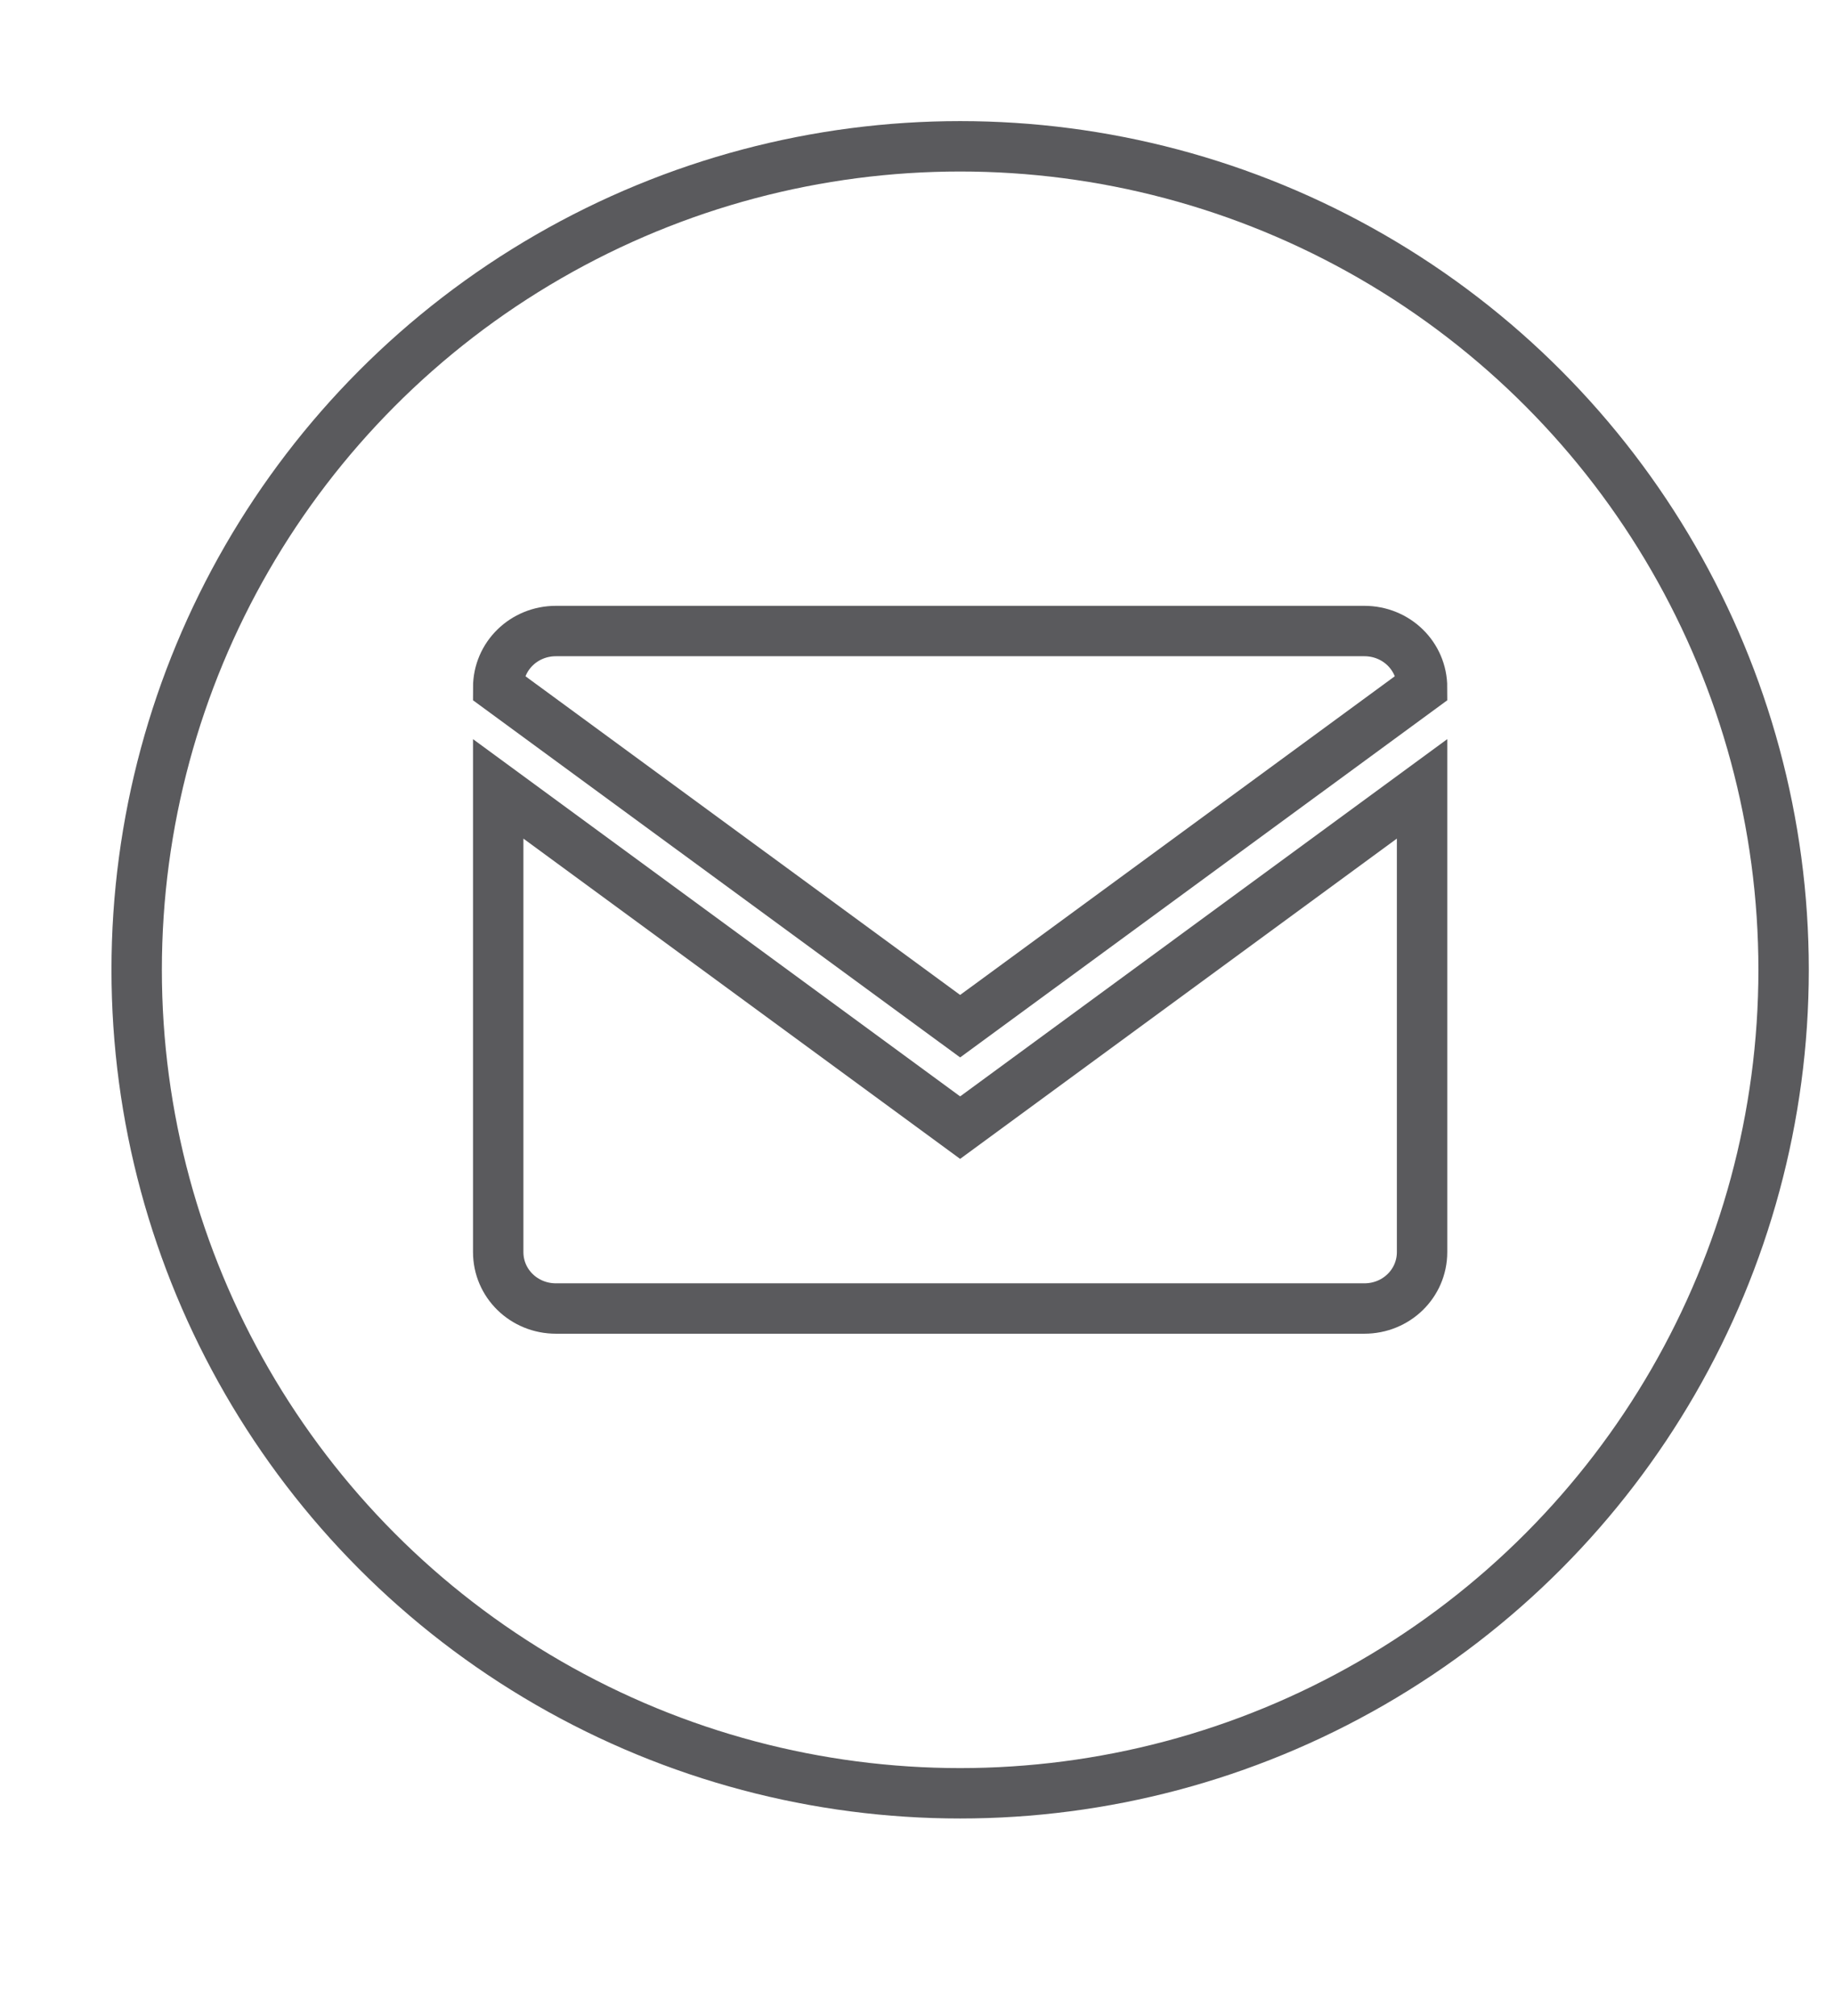 <?xml version="1.0" encoding="utf-8"?>
<!-- Generator: Adobe Illustrator 17.0.0, SVG Export Plug-In . SVG Version: 6.00 Build 0)  -->
<!DOCTYPE svg PUBLIC "-//W3C//DTD SVG 1.1//EN" "http://www.w3.org/Graphics/SVG/1.1/DTD/svg11.dtd">
<svg version="1.1" id="Capa_1" xmlns="http://www.w3.org/2000/svg" xmlns:xlink="http://www.w3.org/1999/xlink" x="0px" y="0px"
	 width="36.392px" height="40px" viewBox="0 0 36.392 40" enable-background="new 0 0 36.392 40" xml:space="preserve">
<ellipse display="none" fill="none" stroke="#5A5A5D" stroke-miterlimit="10" cx="17.825" cy="19.243" rx="15.825" ry="15.831"/>
<path display="none" fill="none" stroke="#5A5A5D" stroke-miterlimit="10" d="M19.098,14.676h2.185v-2.704h-2.185
	c-1.805,0-3.274,1.59-3.274,3.547v1.361h-2.185v2.71h2.185v6.567h2.729v-6.56h2.73v-2.711h-2.73v-1.393
	C18.547,15.03,18.838,14.676,19.098,14.676z"/>
<ellipse display="none" fill="none" stroke="#5A5A5D" stroke-miterlimit="10" cx="18.812" cy="19.243" rx="15.699" ry="15.705"/>
<path display="none" fill="#5A5A5D" d="M13.824,21.787h0.842v4.178h0.81v-4.178h0.842v-0.71h-2.494V21.787z M17.97,25.098
	c-0.069,0.075-0.144,0.144-0.226,0.194c-0.082,0.051-0.151,0.076-0.201,0.076c-0.069,0-0.119-0.019-0.151-0.057
	c-0.031-0.038-0.044-0.1-0.044-0.182v-2.764h-0.722v3.015c0,0.214,0.044,0.377,0.125,0.484c0.082,0.107,0.208,0.163,0.377,0.163
	c0.139,0,0.277-0.038,0.415-0.113c0.144-0.075,0.283-0.188,0.415-0.333v0.396h0.728v-3.606h-0.722v2.727H17.97z M20.602,22.314
	c-0.113,0-0.219,0.026-0.333,0.088c-0.106,0.057-0.213,0.139-0.307,0.252v-1.571h-0.729v4.882h0.729v-0.277
	c0.094,0.113,0.201,0.189,0.307,0.245c0.107,0.05,0.233,0.076,0.377,0.076c0.214,0,0.377-0.07,0.49-0.201
	c0.113-0.139,0.17-0.333,0.17-0.591V23.22c0-0.296-0.063-0.522-0.182-0.673C21.005,22.39,20.829,22.314,20.602,22.314
	 M20.559,25.116c0,0.113-0.019,0.195-0.063,0.245c-0.044,0.051-0.107,0.075-0.195,0.075c-0.063,0-0.119-0.012-0.176-0.037
	c-0.056-0.025-0.113-0.069-0.17-0.126v-2.242c0.051-0.051,0.101-0.089,0.151-0.107c0.05-0.026,0.101-0.037,0.151-0.037
	c0.094,0,0.169,0.031,0.226,0.093c0.05,0.063,0.076,0.158,0.076,0.277V25.116z M22.776,22.27c-0.32,0-0.584,0.101-0.791,0.296
	c-0.202,0.195-0.308,0.453-0.308,0.766v1.621c0,0.346,0.094,0.622,0.276,0.816c0.182,0.202,0.44,0.296,0.76,0.296
	c0.358,0,0.629-0.094,0.811-0.276c0.182-0.188,0.27-0.465,0.27-0.836V24.77h-0.742v0.165c0,0.212-0.025,0.344-0.069,0.408
	c-0.05,0.062-0.131,0.093-0.251,0.093c-0.113,0-0.195-0.037-0.245-0.106c-0.05-0.075-0.069-0.207-0.069-0.395v-0.679h1.376v-0.93
	c0-0.339-0.088-0.603-0.264-0.785C23.36,22.358,23.103,22.27,22.776,22.27 M23.059,23.685h-0.635v-0.366
	c0-0.15,0.025-0.257,0.076-0.32c0.05-0.068,0.132-0.101,0.245-0.101c0.107,0,0.188,0.033,0.238,0.101
	c0.051,0.063,0.076,0.17,0.076,0.32V23.685z M18.881,15.411c-0.101,0-0.176,0.025-0.239,0.081c-0.062,0.051-0.094,0.126-0.094,0.207
	v2.161c0,0.108,0.032,0.196,0.088,0.252c0.057,0.063,0.138,0.088,0.245,0.088c0.107,0,0.195-0.031,0.264-0.095
	c0.063-0.062,0.094-0.144,0.094-0.251v-2.161c0-0.088-0.031-0.157-0.1-0.207C19.076,15.436,18.988,15.411,18.881,15.411
	 M25.653,12.427H11.977c-0.993,0-1.809,0.81-1.809,1.809v3.844c0,0.993,0.81,1.81,1.809,1.81h13.676c0.993,0,1.81-0.811,1.81-1.81
	v-3.844C27.457,13.237,26.646,12.427,25.653,12.427 M16.582,16.561v2.229h-0.911v-2.129l-1.087-3.248h0.917l0.591,2.148h0.056
	l0.566-2.148h0.93L16.582,16.561z M20.069,17.804c0,0.34-0.107,0.603-0.315,0.798c-0.213,0.195-0.502,0.289-0.867,0.289
	c-0.351,0-0.64-0.101-0.854-0.301c-0.214-0.201-0.32-0.465-0.32-0.805v-2.054c0-0.308,0.106-0.552,0.326-0.735
	c0.22-0.183,0.515-0.276,0.88-0.276c0.333,0,0.609,0.093,0.823,0.289c0.213,0.194,0.32,0.439,0.32,0.741v2.054H20.069z M23.04,18.79
	h-0.811v-0.439c-0.15,0.163-0.301,0.283-0.464,0.371c-0.164,0.081-0.321,0.125-0.472,0.125c-0.188,0-0.326-0.057-0.427-0.176
	c-0.094-0.119-0.144-0.295-0.144-0.534V14.82h0.81v3.04c0,0.095,0.019,0.164,0.05,0.201c0.032,0.044,0.088,0.064,0.164,0.064
	c0.056,0,0.138-0.025,0.226-0.082c0.088-0.057,0.176-0.126,0.251-0.214v-3.016h0.811L23.04,18.79z"/>
<ellipse display="none" fill="none" stroke="#5A5A5D" stroke-miterlimit="10" cx="17.073" cy="19.078" rx="17.073" ry="17.079"/>
<path display="none" fill="none" stroke="#5A5A5D" stroke-miterlimit="10" d="M17.073,11.544c2.454,0,2.745,0.01,3.714,0.054
	c0.896,0.041,1.383,0.19,1.707,0.316c0.429,0.167,0.735,0.367,1.056,0.688c0.322,0.321,0.521,0.628,0.688,1.057
	c0.126,0.324,0.275,0.81,0.316,1.707c0.045,0.968,0.054,1.259,0.054,3.713c0,2.455-0.009,2.745-0.054,3.714
	c-0.041,0.896-0.19,1.382-0.316,1.706c-0.167,0.429-0.366,0.736-0.687,1.057c-0.322,0.322-0.628,0.521-1.057,0.687
	c-0.324,0.126-0.811,0.276-1.707,0.317c-0.969,0.045-1.26,0.054-3.714,0.054c-2.454,0-2.745-0.009-3.714-0.054
	c-0.896-0.041-1.383-0.191-1.707-0.317c-0.429-0.166-0.735-0.365-1.057-0.687c-0.321-0.321-0.52-0.628-0.687-1.057
	c-0.126-0.324-0.276-0.81-0.316-1.706c-0.045-0.969-0.054-1.259-0.054-3.714c0-2.454,0.009-2.745,0.054-3.713
	c0.04-0.897,0.19-1.383,0.316-1.707c0.167-0.429,0.366-0.736,0.687-1.057c0.322-0.321,0.628-0.521,1.057-0.688
	c0.324-0.126,0.811-0.275,1.707-0.316C14.328,11.554,14.619,11.544,17.073,11.544 M17.073,9.888c-2.496,0-2.809,0.011-3.79,0.056
	c-0.978,0.045-1.646,0.2-2.231,0.426c-0.604,0.236-1.116,0.55-1.627,1.061c-0.511,0.511-0.826,1.023-1.061,1.628
	c-0.227,0.584-0.382,1.253-0.427,2.23c-0.045,0.981-0.055,1.294-0.055,3.79c0,2.497,0.01,2.809,0.055,3.789
	c0.045,0.979,0.2,1.647,0.427,2.231c0.235,0.604,0.55,1.117,1.061,1.628c0.511,0.512,1.023,0.825,1.627,1.06
	c0.585,0.227,1.253,0.383,2.231,0.427c0.981,0.045,1.294,0.056,3.79,0.056c2.496,0,2.809-0.011,3.789-0.056
	c0.979-0.044,1.647-0.2,2.232-0.427c0.604-0.235,1.116-0.548,1.627-1.06c0.511-0.511,0.826-1.024,1.06-1.628
	c0.228-0.584,0.383-1.252,0.428-2.231c0.044-0.98,0.055-1.292,0.055-3.789c0-2.496-0.011-2.809-0.055-3.79
	c-0.045-0.977-0.2-1.646-0.428-2.23c-0.234-0.605-0.549-1.117-1.06-1.628c-0.511-0.511-1.023-0.825-1.627-1.061
	c-0.585-0.226-1.253-0.381-2.232-0.426C19.882,9.899,19.569,9.888,17.073,9.888z"/>
<ellipse display="none" fill="none" stroke="#5A5A5D" stroke-miterlimit="10" cx="18.237" cy="20.324" rx="15.991" ry="15.997"/>
<path display="none" fill="none" stroke="#5A5A5D" stroke-miterlimit="10" d="M18.319,12.707c2.454,0,2.745,0.01,3.714,0.054
	c0.896,0.041,1.383,0.19,1.707,0.316c0.429,0.167,0.735,0.367,1.056,0.688c0.322,0.321,0.521,0.628,0.688,1.057
	c0.126,0.324,0.275,0.81,0.316,1.707c0.045,0.968,0.054,1.259,0.054,3.713c0,2.455-0.009,2.745-0.054,3.714
	c-0.041,0.896-0.19,1.382-0.316,1.706c-0.167,0.429-0.366,0.736-0.687,1.057c-0.322,0.322-0.628,0.521-1.057,0.687
	c-0.324,0.126-0.811,0.276-1.707,0.317c-0.969,0.045-1.26,0.054-3.714,0.054c-2.454,0-2.745-0.009-3.714-0.054
	c-0.896-0.041-1.383-0.191-1.707-0.317c-0.429-0.166-0.735-0.365-1.057-0.687c-0.321-0.321-0.52-0.628-0.687-1.057
	c-0.126-0.324-0.276-0.81-0.316-1.706c-0.045-0.969-0.054-1.259-0.054-3.714c0-2.454,0.009-2.745,0.054-3.713
	c0.04-0.897,0.19-1.383,0.316-1.707c0.167-0.429,0.366-0.736,0.687-1.057c0.322-0.321,0.628-0.521,1.057-0.688
	c0.324-0.126,0.811-0.275,1.707-0.316C15.574,12.717,15.865,12.707,18.319,12.707 M18.319,11.051c-2.496,0-2.809,0.011-3.79,0.056
	c-0.978,0.045-1.646,0.2-2.231,0.426c-0.604,0.236-1.116,0.55-1.627,1.061c-0.511,0.511-0.826,1.023-1.061,1.628
	c-0.227,0.584-0.382,1.253-0.427,2.23c-0.045,0.981-0.055,1.294-0.055,3.79c0,2.497,0.01,2.809,0.055,3.789
	c0.045,0.979,0.2,1.647,0.427,2.231c0.235,0.604,0.55,1.117,1.061,1.628c0.511,0.512,1.023,0.825,1.627,1.06
	c0.585,0.227,1.253,0.383,2.231,0.427c0.981,0.045,1.294,0.056,3.79,0.056c2.496,0,2.809-0.011,3.789-0.056
	c0.979-0.044,1.647-0.2,2.232-0.427c0.604-0.235,1.116-0.548,1.627-1.06c0.511-0.511,0.826-1.024,1.06-1.628
	c0.228-0.584,0.383-1.252,0.428-2.231c0.044-0.98,0.055-1.292,0.055-3.789c0-2.496-0.011-2.809-0.055-3.79
	c-0.045-0.977-0.2-1.646-0.428-2.23c-0.234-0.605-0.549-1.117-1.06-1.628c-0.511-0.511-1.023-0.825-1.627-1.061
	c-0.585-0.226-1.253-0.381-2.232-0.426C21.128,11.062,20.815,11.051,18.319,11.051z"/>
<path display="none" fill="none" stroke="#5A5A5D" stroke-miterlimit="10" d="M18.319,15.523c-2.607,0-4.72,2.112-4.72,4.72
	c0,2.606,2.113,4.718,4.72,4.718c2.607,0,4.72-2.112,4.72-4.718C23.039,17.635,20.926,15.523,18.319,15.523z M18.319,23.306
	c-1.692,0-3.064-1.372-3.064-3.063c0-1.693,1.372-3.065,3.064-3.065c1.692,0,3.064,1.372,3.064,3.065
	C21.383,21.934,20.011,23.306,18.319,23.306z"/>
<circle fill="none" stroke="#5A5A5D" stroke-miterlimit="10" cx="19.052" cy="19.243" r="16.34"/>
<path fill="none" stroke="#5A5A5D" stroke-miterlimit="10" d="M19.052,20.362l9.166-6.72c0-0.623-0.509-1.121-1.146-1.121h-16.04
	c-0.636,0-1.146,0.498-1.146,1.121L19.052,20.362z M19.052,22.375l-9.166-6.722v9.191c0,0.622,0.51,1.12,1.146,1.12h16.04
	c0.637,0,1.146-0.498,1.146-1.12v-9.191L19.052,22.375z"/>
</svg>
